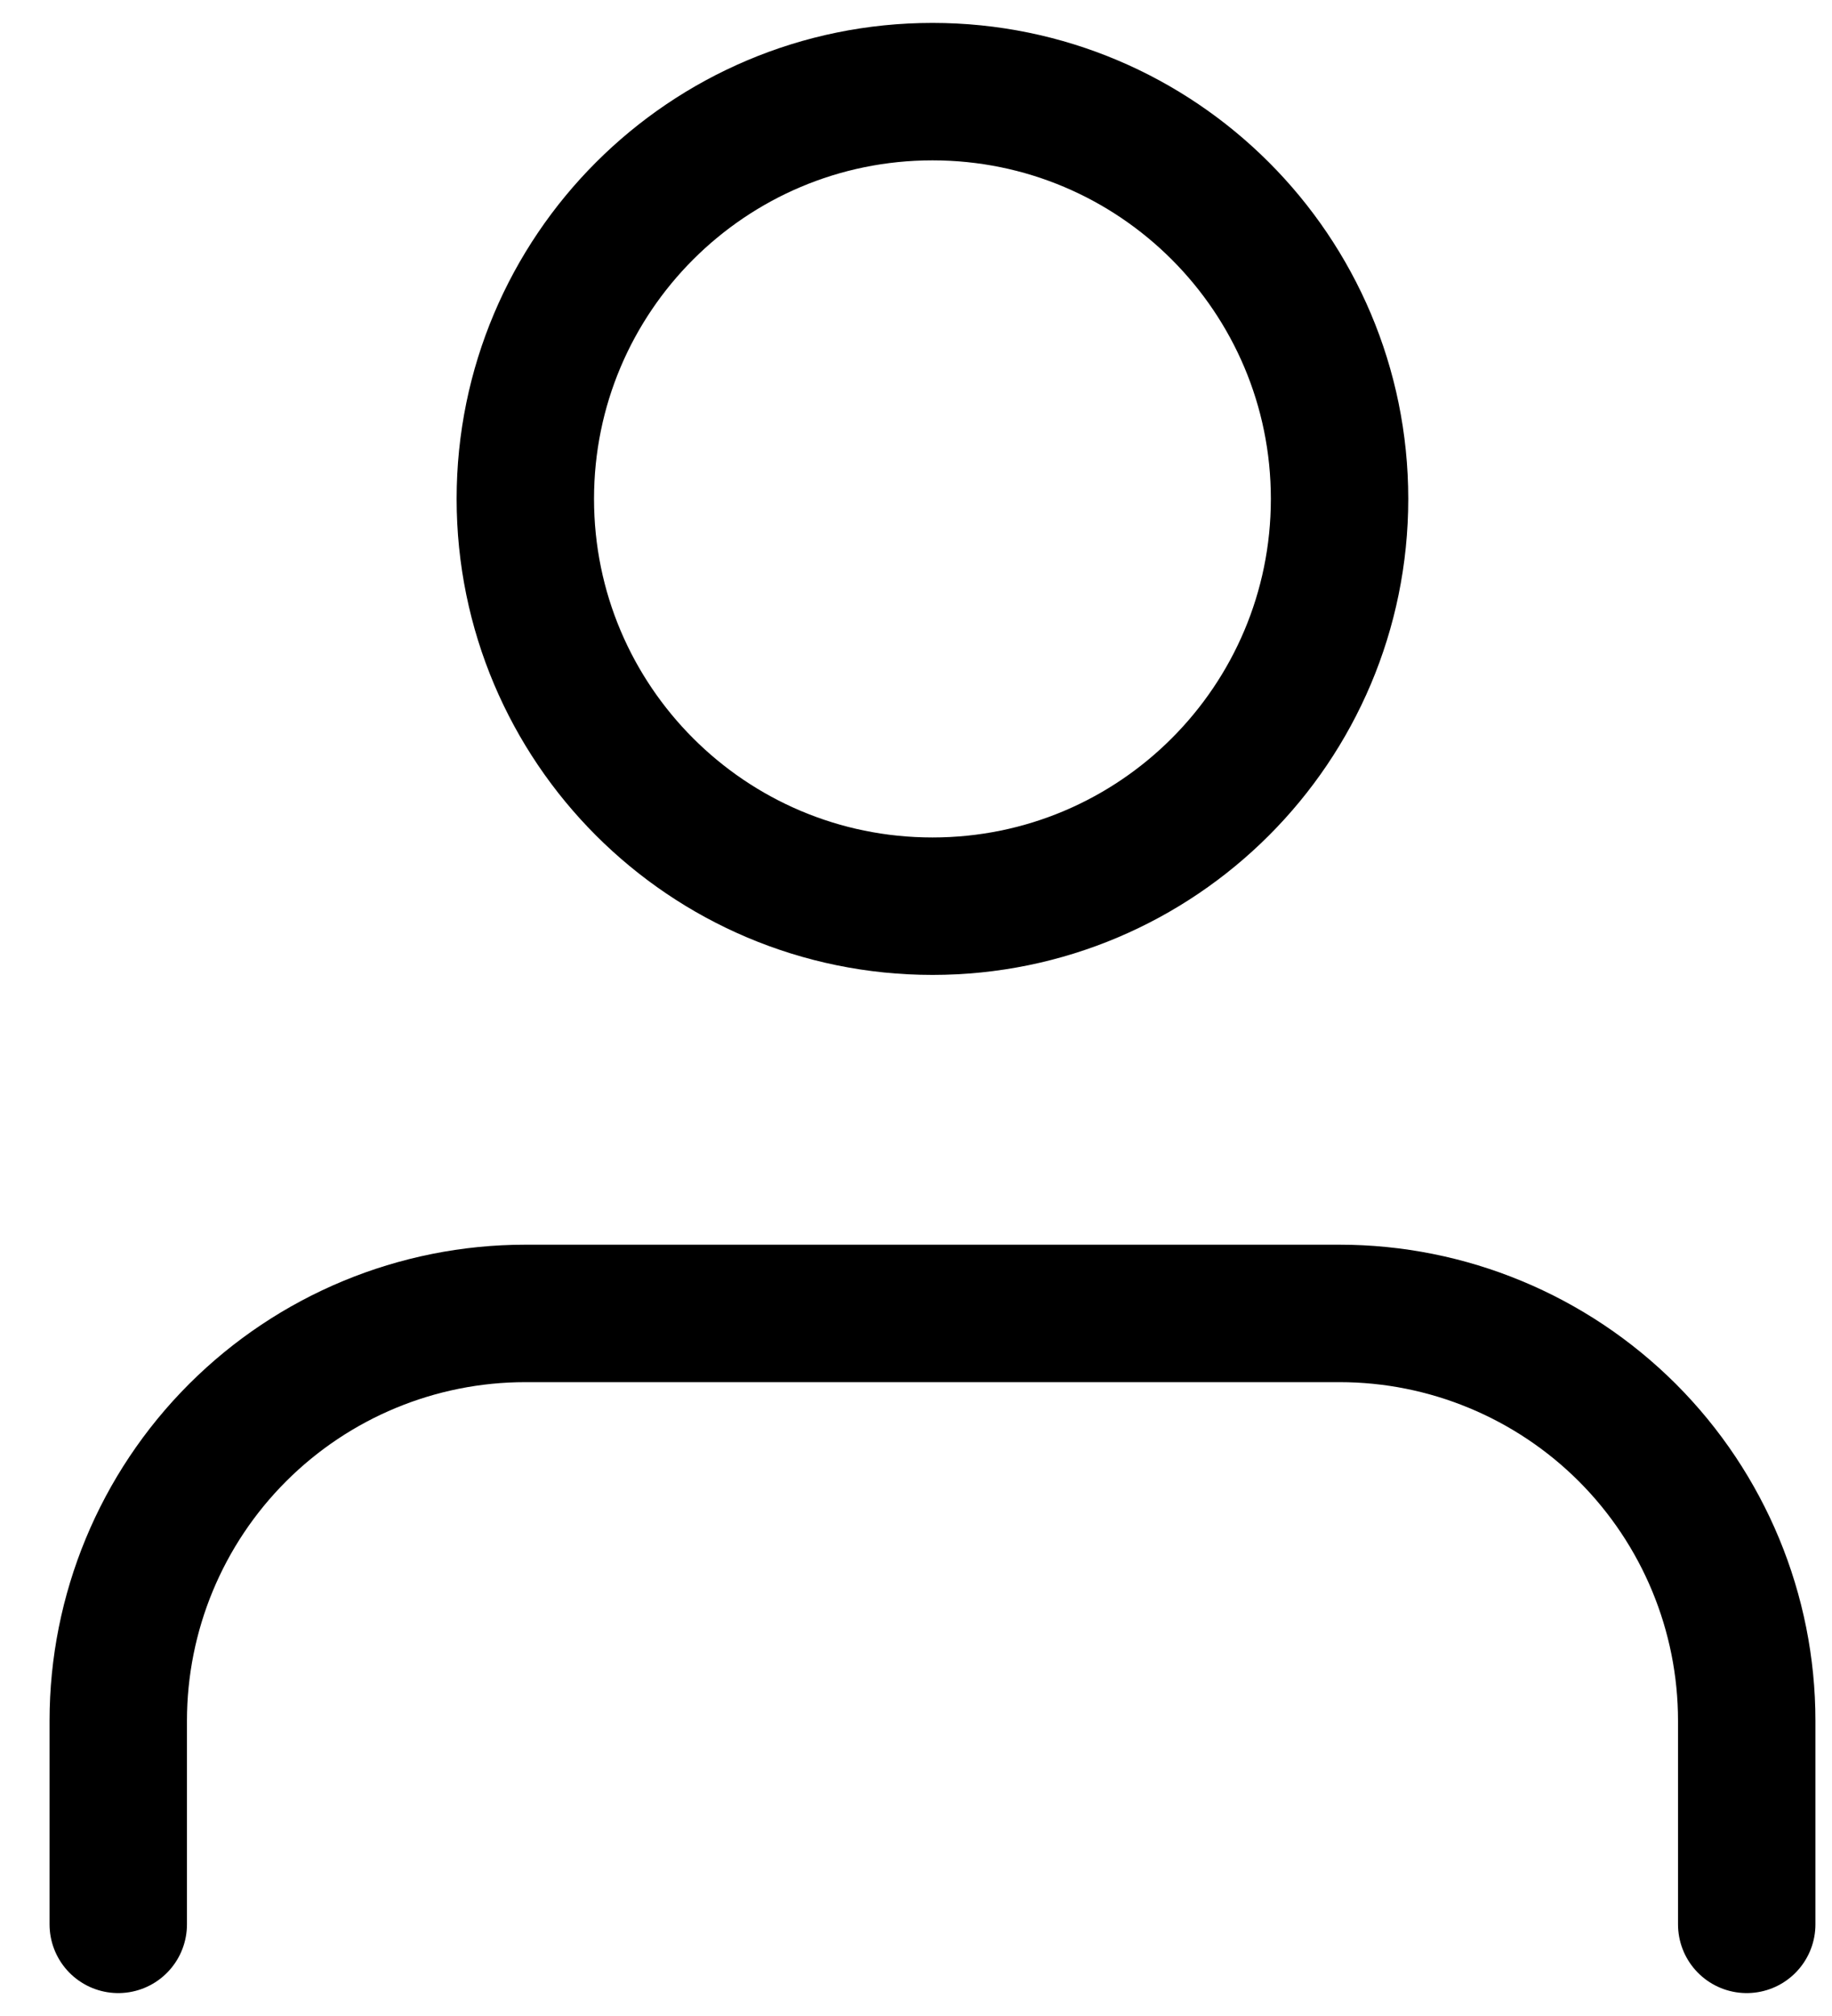 <svg width="20" height="22" viewBox="0 0 20 22" fill="none" xmlns="http://www.w3.org/2000/svg">
<path d="M19.069 21V18.778C19.069 17.599 18.6 16.469 17.767 15.635C16.933 14.802 15.803 14.333 14.624 14.333H5.735C4.556 14.333 3.426 14.802 2.593 15.635C1.759 16.469 1.291 17.599 1.291 18.778V21" stroke="black" stroke-width="1.5" stroke-linecap="round" stroke-linejoin="round"/>
<path d="M10.18 9.889C12.634 9.889 14.624 7.899 14.624 5.444C14.624 2.99 12.634 1 10.18 1C7.725 1 5.735 2.99 5.735 5.444C5.735 7.899 7.725 9.889 10.18 9.889Z" stroke="black" stroke-width="1.5" stroke-linecap="round" stroke-linejoin="round"/>
</svg>

